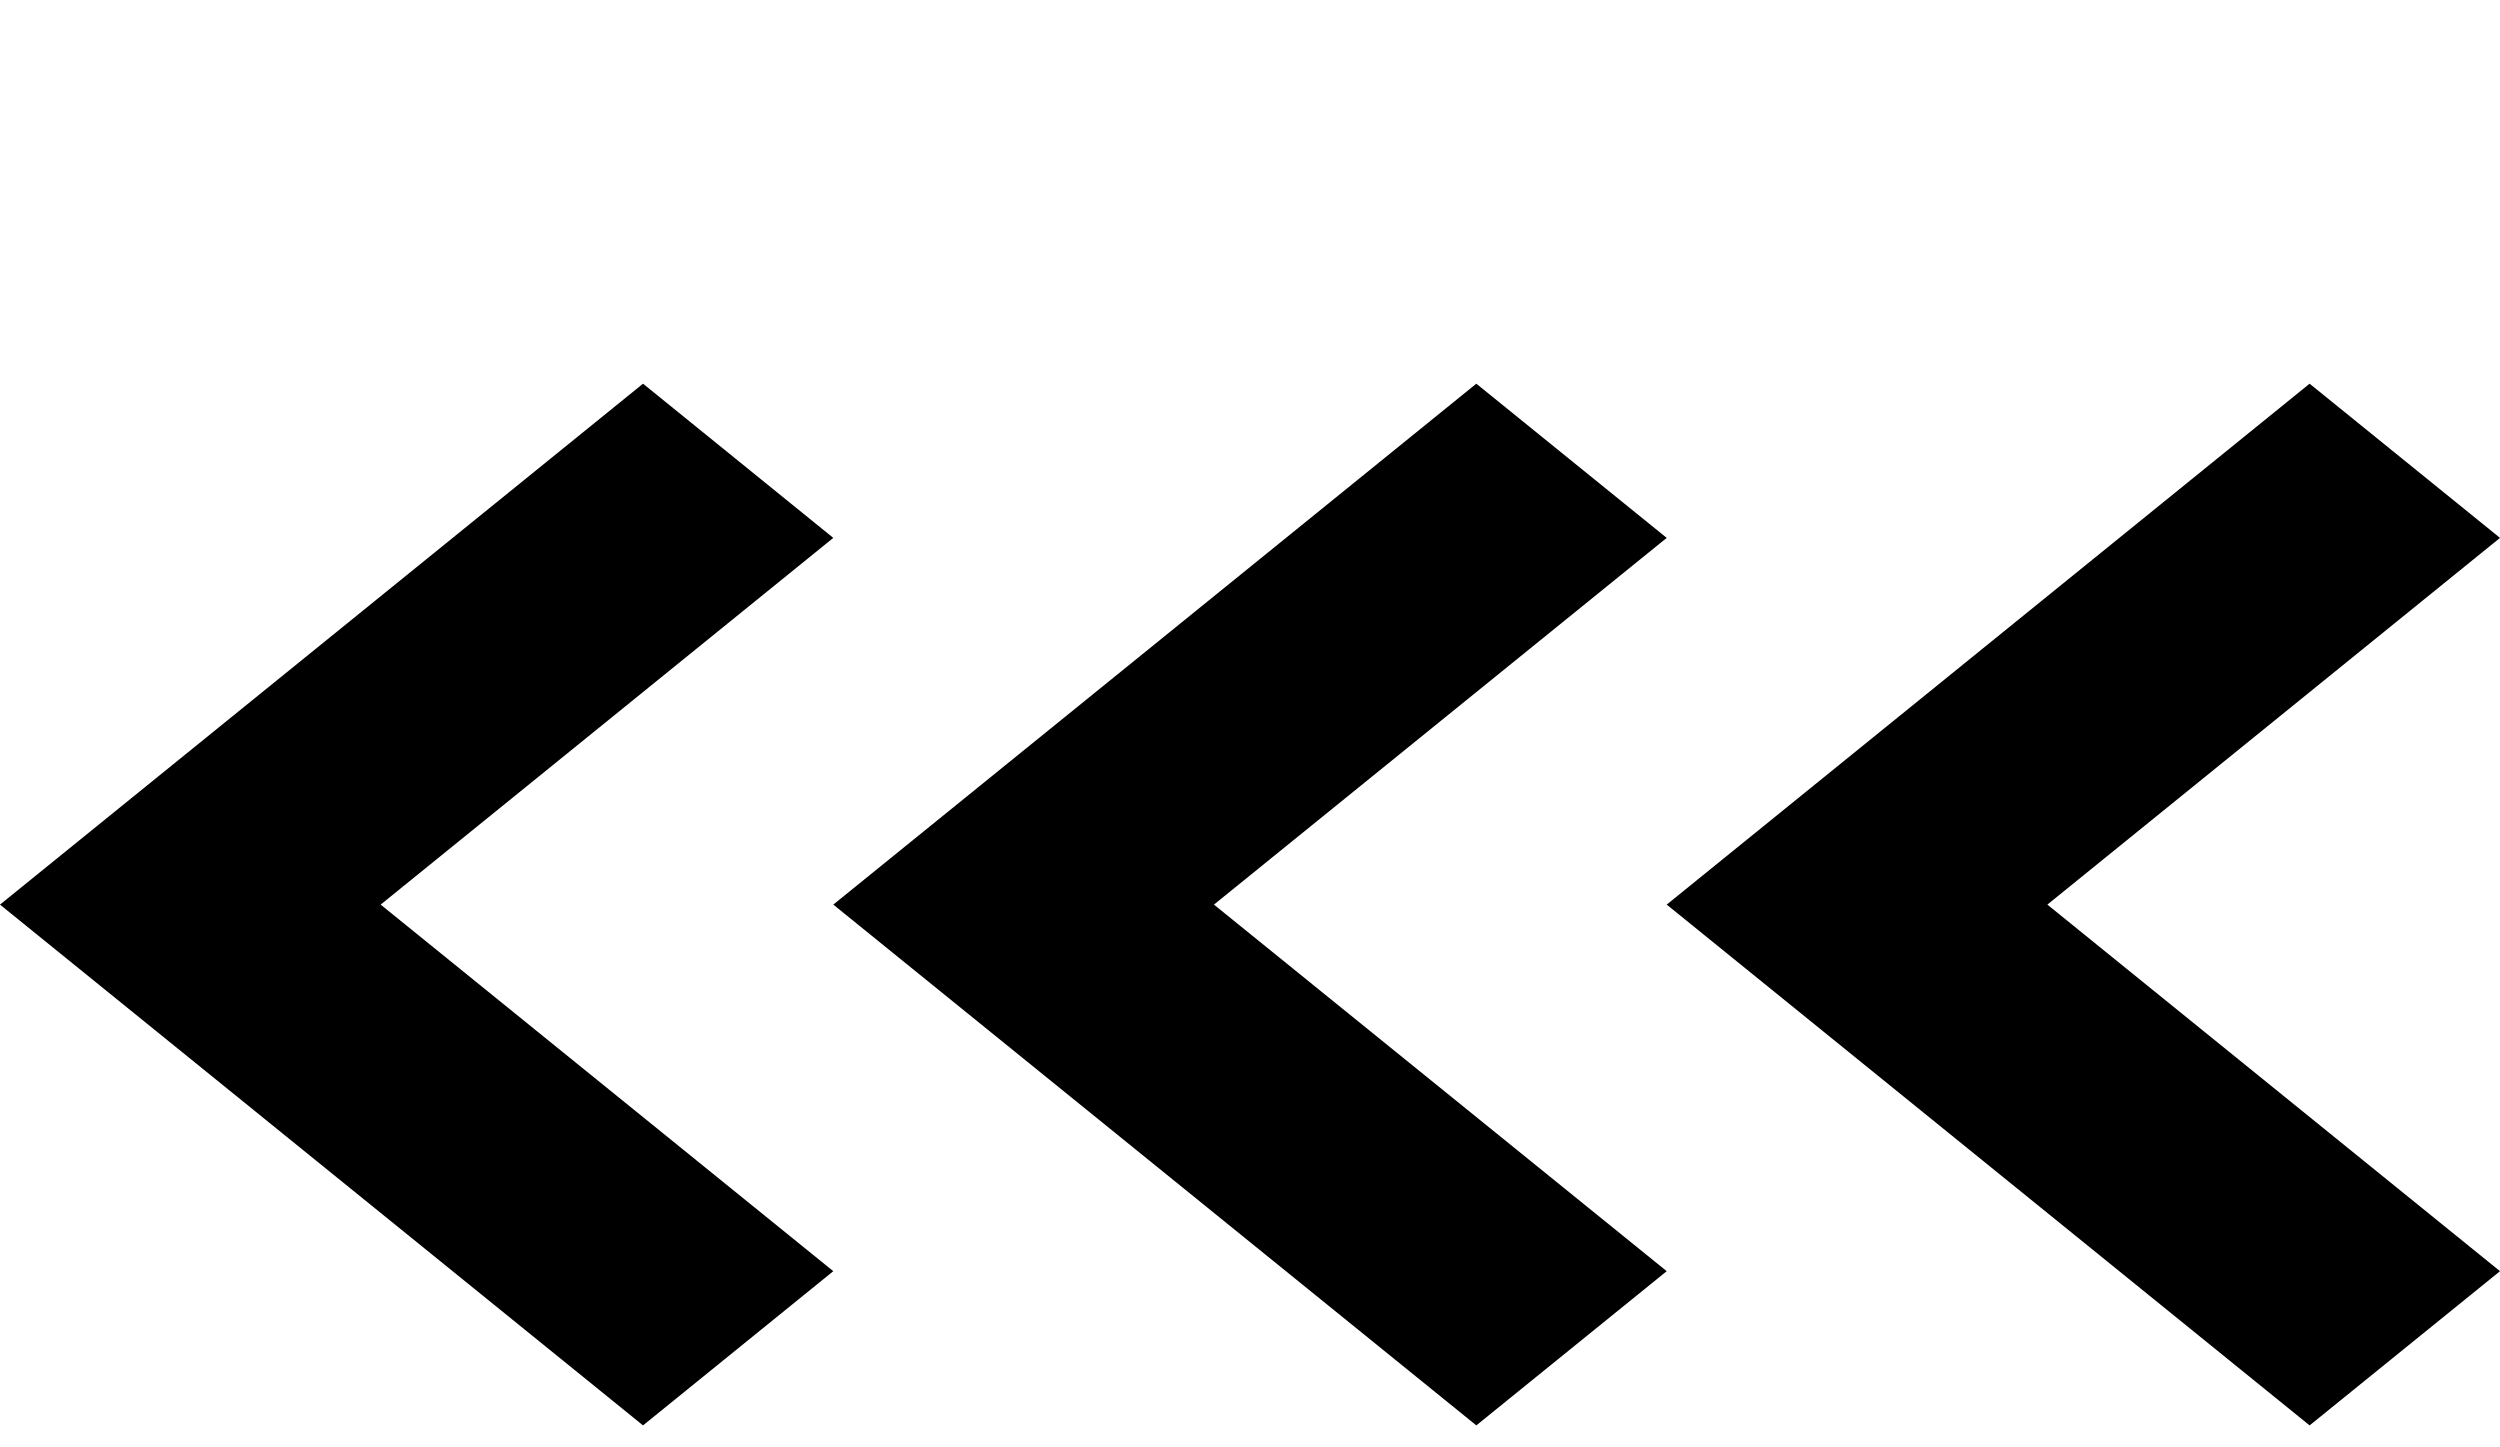 <svg width="19" height="11" viewBox="0 0 19 11" fill="none" xmlns="http://www.w3.org/2000/svg">
<path d="M19 9.661L15.56 6.875L19 4.088L17.553 2.916L12.667 6.875L17.553 10.833L19 9.661Z" fill="currentColor"/>
<path d="M12.667 9.661L9.226 6.875L12.667 4.088L11.22 2.916L6.333 6.875L11.22 10.833L12.667 9.661Z" fill="currentColor"/>
<path d="M6.333 9.661L2.893 6.875L6.333 4.088L4.887 2.916L-9.87053e-05 6.875L4.887 10.833L6.333 9.661Z" fill="currentColor"/>
</svg>
